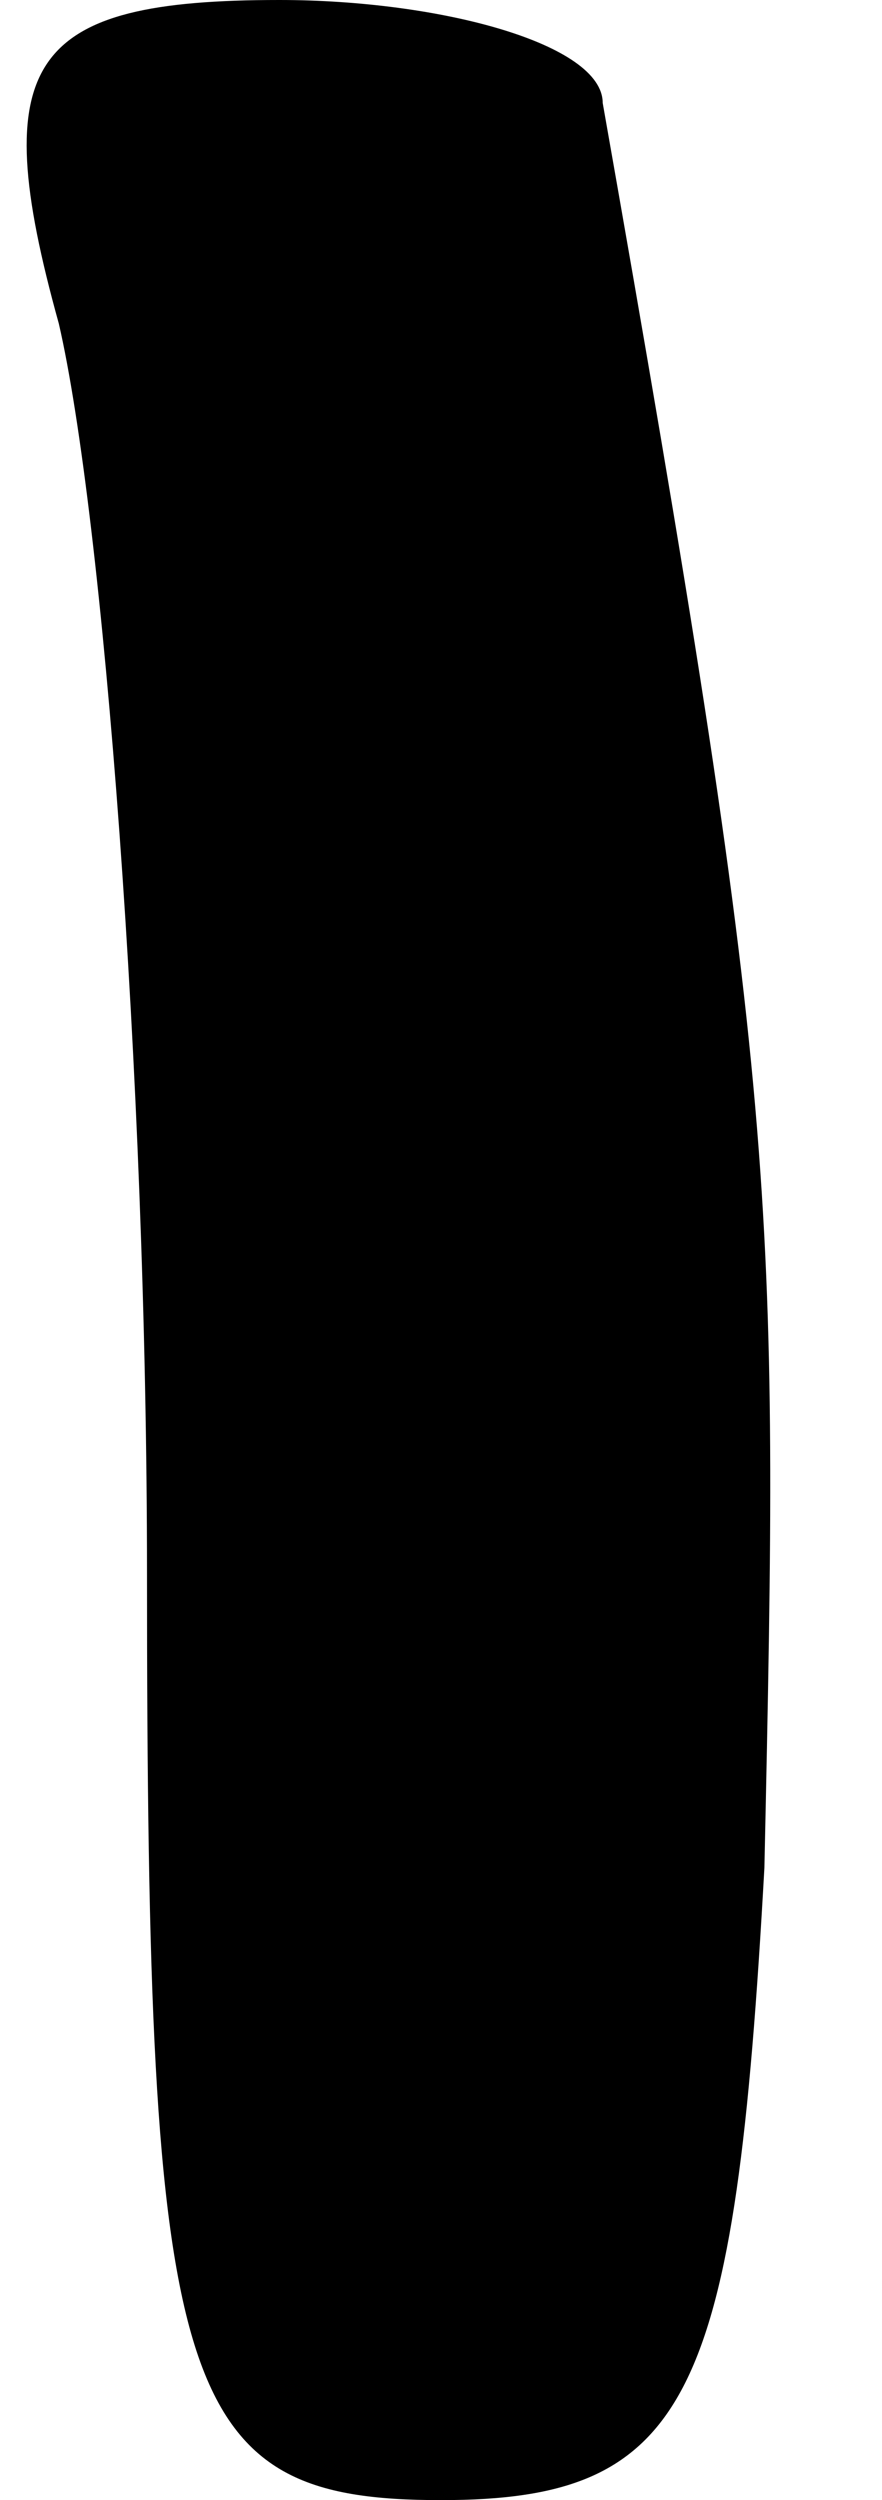 <?xml version="1.0" standalone="no"?>
<!DOCTYPE svg PUBLIC "-//W3C//DTD SVG 20010904//EN"
 "http://www.w3.org/TR/2001/REC-SVG-20010904/DTD/svg10.dtd">
<svg version="1.0" xmlns="http://www.w3.org/2000/svg"
 width="6pt" height="17pt" viewBox="0 0 6 17"
 preserveAspectRatio="xMidYMid meet">
<g transform="translate(0,17) scale(0.1,-0.1)"
fill="#000000" stroke="none">
<path fill="#000000" stroke="none" d="M4 148 c3 -13 6 -51 6 -85 0 -56 2 -63
20 -63 17 0 20 7 22 43 1 46 1 52 -11 120 0 4 -11 7 -22 7 -17 0 -20 -4 -15
-22z"/>
</g>
</svg>
